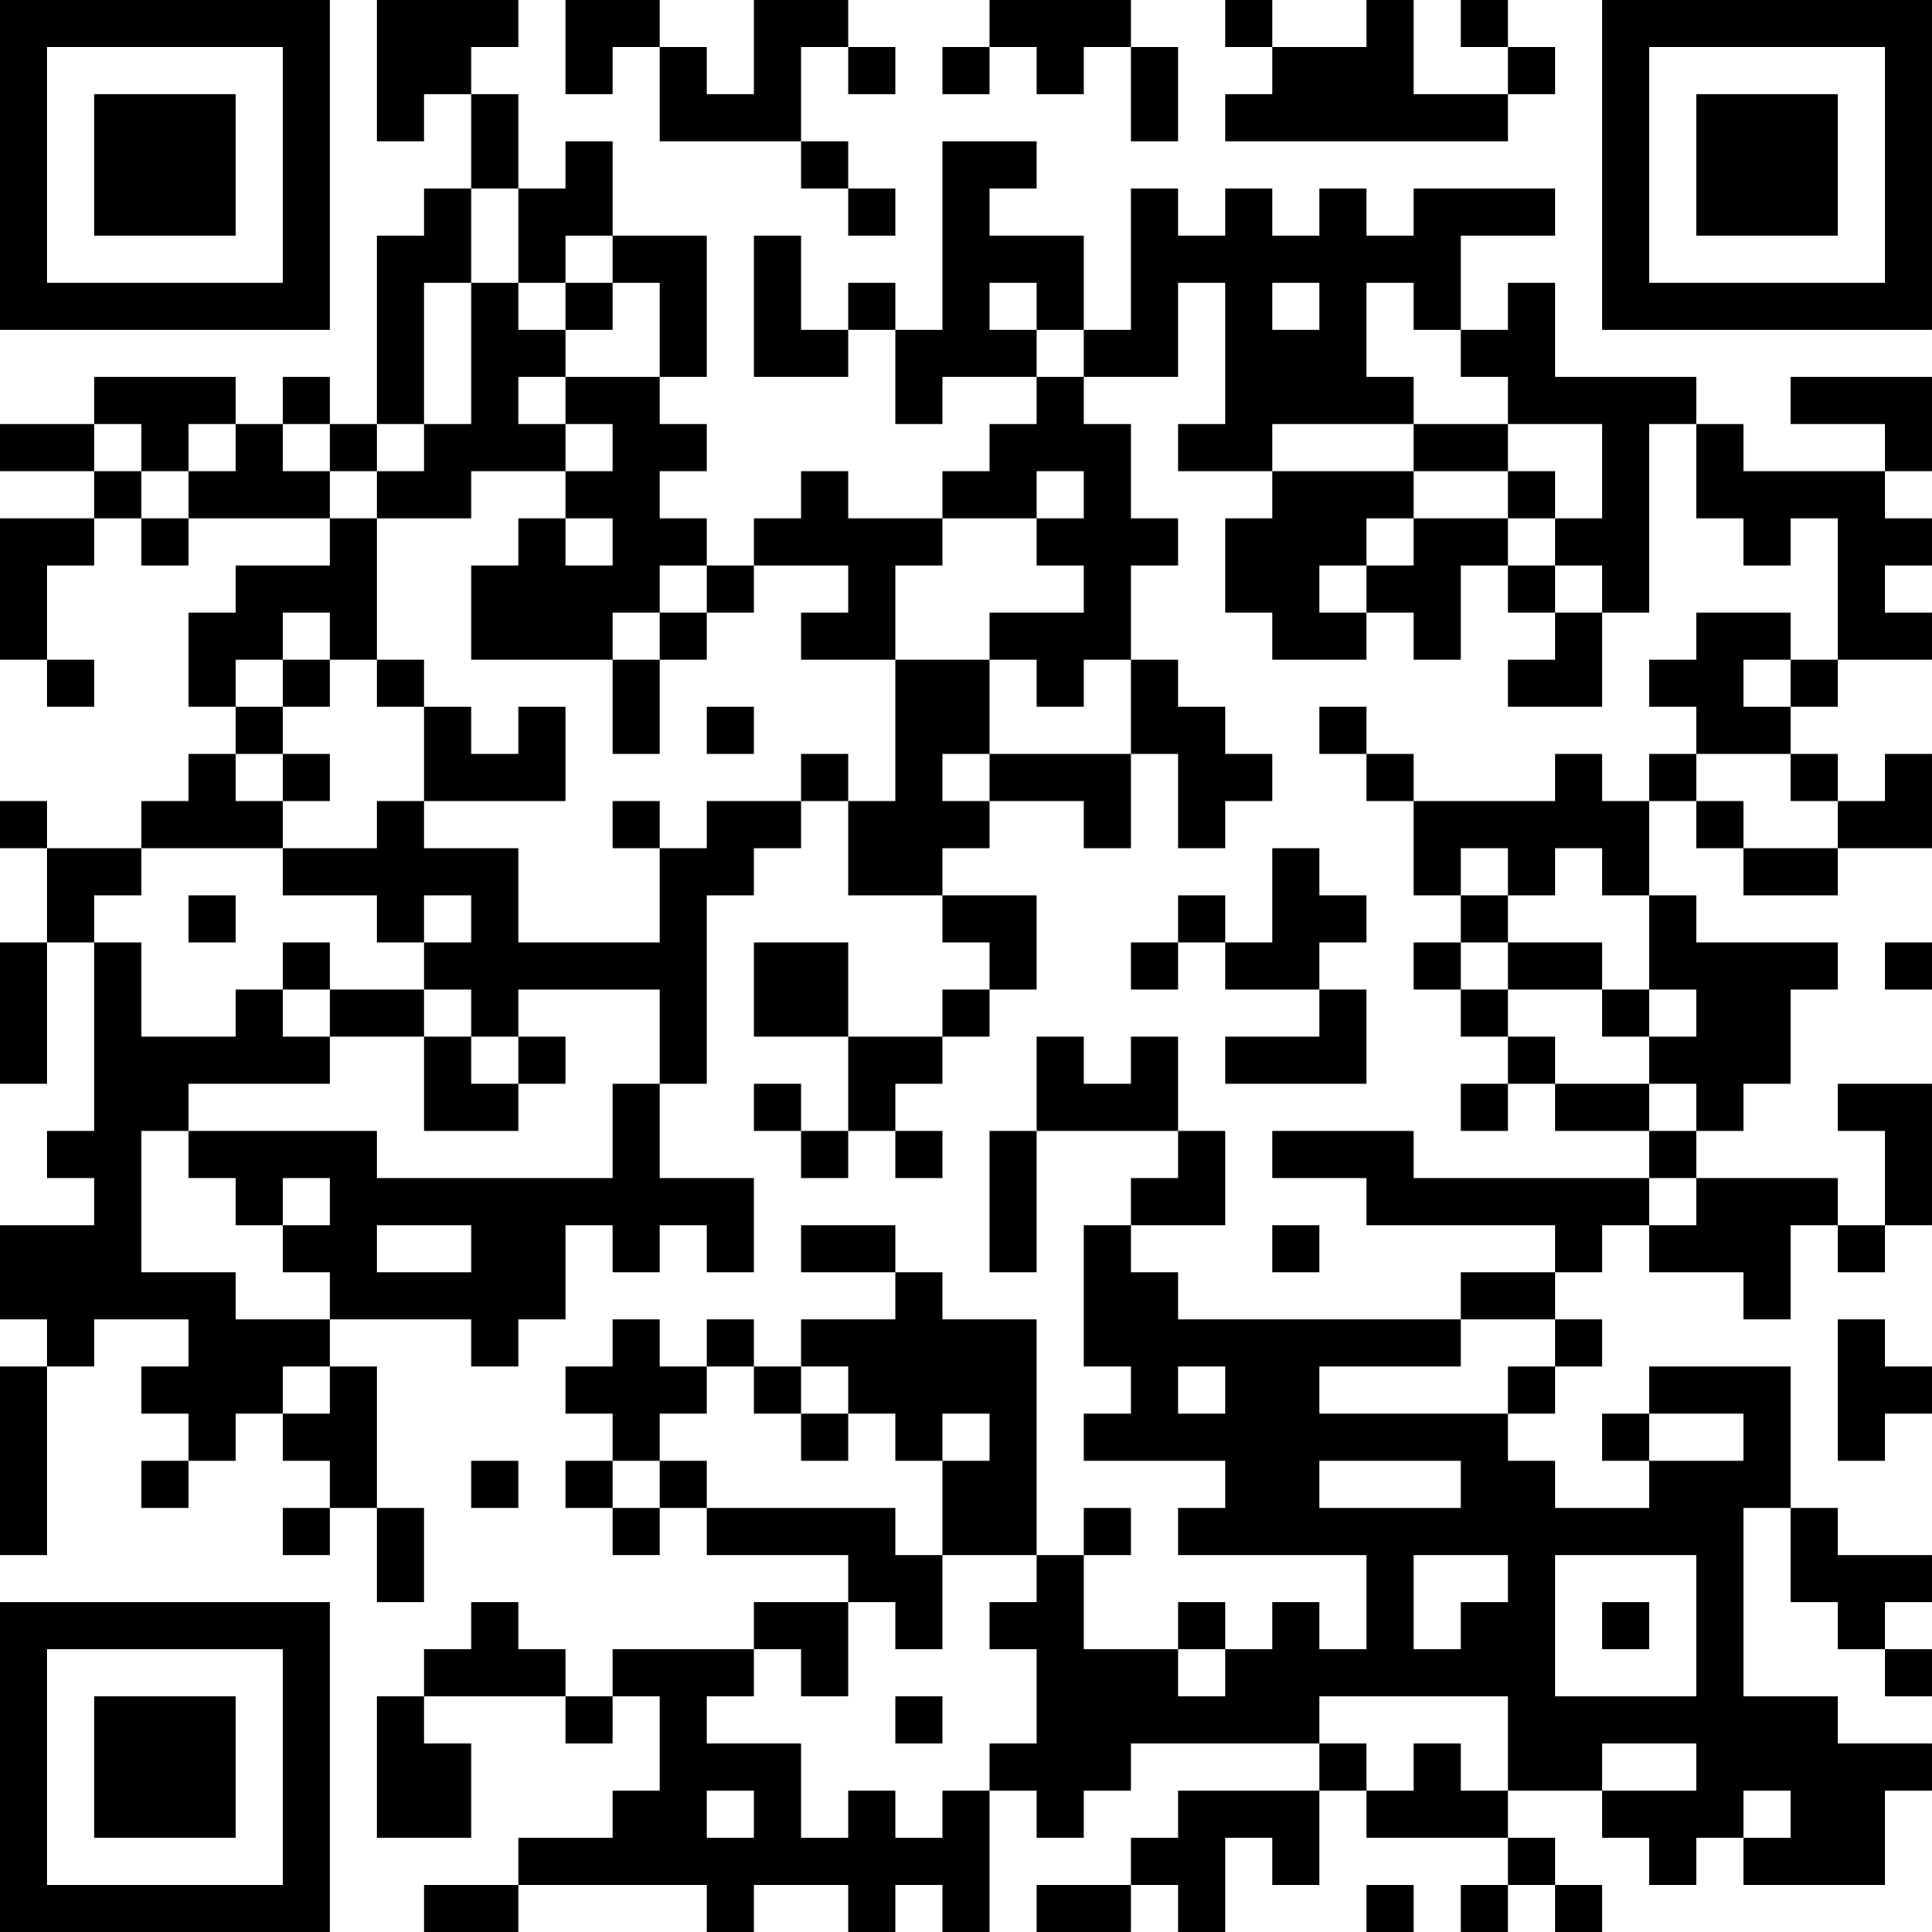 <?xml version="1.0" encoding="UTF-8"?>
<svg xmlns="http://www.w3.org/2000/svg" version="1.1" width="200" height="200" viewBox="0 0 200 200"><rect x="0" y="0" width="200" height="200" fill="#ffffff"/><g transform="scale(4.878)"><g transform="translate(0,0)"><path fill-rule="evenodd" d="M8 0L8 3L9 3L9 2L10 2L10 4L9 4L9 5L8 5L8 9L7 9L7 8L6 8L6 9L5 9L5 8L2 8L2 9L0 9L0 10L2 10L2 11L0 11L0 14L1 14L1 15L2 15L2 14L1 14L1 12L2 12L2 11L3 11L3 12L4 12L4 11L7 11L7 12L5 12L5 13L4 13L4 15L5 15L5 16L4 16L4 17L3 17L3 18L1 18L1 17L0 17L0 18L1 18L1 20L0 20L0 23L1 23L1 20L2 20L2 24L1 24L1 25L2 25L2 26L0 26L0 28L1 28L1 29L0 29L0 33L1 33L1 29L2 29L2 28L4 28L4 29L3 29L3 30L4 30L4 31L3 31L3 32L4 32L4 31L5 31L5 30L6 30L6 31L7 31L7 32L6 32L6 33L7 33L7 32L8 32L8 34L9 34L9 32L8 32L8 29L7 29L7 28L10 28L10 29L11 29L11 28L12 28L12 26L13 26L13 27L14 27L14 26L15 26L15 27L16 27L16 25L14 25L14 23L15 23L15 19L16 19L16 18L17 18L17 17L18 17L18 19L20 19L20 20L21 20L21 21L20 21L20 22L18 22L18 20L16 20L16 22L18 22L18 24L17 24L17 23L16 23L16 24L17 24L17 25L18 25L18 24L19 24L19 25L20 25L20 24L19 24L19 23L20 23L20 22L21 22L21 21L22 21L22 19L20 19L20 18L21 18L21 17L23 17L23 18L24 18L24 16L25 16L25 18L26 18L26 17L27 17L27 16L26 16L26 15L25 15L25 14L24 14L24 12L25 12L25 11L24 11L24 9L23 9L23 8L25 8L25 6L26 6L26 9L25 9L25 10L27 10L27 11L26 11L26 13L27 13L27 14L29 14L29 13L30 13L30 14L31 14L31 12L32 12L32 13L33 13L33 14L32 14L32 15L34 15L34 13L35 13L35 9L36 9L36 11L37 11L37 12L38 12L38 11L39 11L39 14L38 14L38 13L36 13L36 14L35 14L35 15L36 15L36 16L35 16L35 17L34 17L34 16L33 16L33 17L30 17L30 16L29 16L29 15L28 15L28 16L29 16L29 17L30 17L30 19L31 19L31 20L30 20L30 21L31 21L31 22L32 22L32 23L31 23L31 24L32 24L32 23L33 23L33 24L35 24L35 25L30 25L30 24L27 24L27 25L29 25L29 26L33 26L33 27L31 27L31 28L25 28L25 27L24 27L24 26L26 26L26 24L25 24L25 22L24 22L24 23L23 23L23 22L22 22L22 24L21 24L21 27L22 27L22 24L25 24L25 25L24 25L24 26L23 26L23 29L24 29L24 30L23 30L23 31L26 31L26 32L25 32L25 33L29 33L29 35L28 35L28 34L27 34L27 35L26 35L26 34L25 34L25 35L23 35L23 33L24 33L24 32L23 32L23 33L22 33L22 28L20 28L20 27L19 27L19 26L17 26L17 27L19 27L19 28L17 28L17 29L16 29L16 28L15 28L15 29L14 29L14 28L13 28L13 29L12 29L12 30L13 30L13 31L12 31L12 32L13 32L13 33L14 33L14 32L15 32L15 33L18 33L18 34L16 34L16 35L13 35L13 36L12 36L12 35L11 35L11 34L10 34L10 35L9 35L9 36L8 36L8 39L10 39L10 37L9 37L9 36L12 36L12 37L13 37L13 36L14 36L14 38L13 38L13 39L11 39L11 40L9 40L9 41L11 41L11 40L15 40L15 41L16 41L16 40L18 40L18 41L19 41L19 40L20 40L20 41L21 41L21 38L22 38L22 39L23 39L23 38L24 38L24 37L28 37L28 38L25 38L25 39L24 39L24 40L22 40L22 41L24 41L24 40L25 40L25 41L26 41L26 39L27 39L27 40L28 40L28 38L29 38L29 39L32 39L32 40L31 40L31 41L32 41L32 40L33 40L33 41L34 41L34 40L33 40L33 39L32 39L32 38L34 38L34 39L35 39L35 40L36 40L36 39L37 39L37 40L40 40L40 38L41 38L41 37L39 37L39 36L37 36L37 32L38 32L38 34L39 34L39 35L40 35L40 36L41 36L41 35L40 35L40 34L41 34L41 33L39 33L39 32L38 32L38 29L35 29L35 30L34 30L34 31L35 31L35 32L33 32L33 31L32 31L32 30L33 30L33 29L34 29L34 28L33 28L33 27L34 27L34 26L35 26L35 27L37 27L37 28L38 28L38 26L39 26L39 27L40 27L40 26L41 26L41 23L39 23L39 24L40 24L40 26L39 26L39 25L36 25L36 24L37 24L37 23L38 23L38 21L39 21L39 20L36 20L36 19L35 19L35 17L36 17L36 18L37 18L37 19L39 19L39 18L41 18L41 16L40 16L40 17L39 17L39 16L38 16L38 15L39 15L39 14L41 14L41 13L40 13L40 12L41 12L41 11L40 11L40 10L41 10L41 8L38 8L38 9L40 9L40 10L37 10L37 9L36 9L36 8L33 8L33 6L32 6L32 7L31 7L31 5L33 5L33 4L30 4L30 5L29 5L29 4L28 4L28 5L27 5L27 4L26 4L26 5L25 5L25 4L24 4L24 7L23 7L23 5L21 5L21 4L22 4L22 3L20 3L20 7L19 7L19 6L18 6L18 7L17 7L17 5L16 5L16 8L18 8L18 7L19 7L19 9L20 9L20 8L22 8L22 9L21 9L21 10L20 10L20 11L18 11L18 10L17 10L17 11L16 11L16 12L15 12L15 11L14 11L14 10L15 10L15 9L14 9L14 8L15 8L15 5L13 5L13 3L12 3L12 4L11 4L11 2L10 2L10 1L11 1L11 0ZM12 0L12 2L13 2L13 1L14 1L14 3L17 3L17 4L18 4L18 5L19 5L19 4L18 4L18 3L17 3L17 1L18 1L18 2L19 2L19 1L18 1L18 0L16 0L16 2L15 2L15 1L14 1L14 0ZM21 0L21 1L20 1L20 2L21 2L21 1L22 1L22 2L23 2L23 1L24 1L24 3L25 3L25 1L24 1L24 0ZM26 0L26 1L27 1L27 2L26 2L26 3L32 3L32 2L33 2L33 1L32 1L32 0L31 0L31 1L32 1L32 2L30 2L30 0L29 0L29 1L27 1L27 0ZM10 4L10 6L9 6L9 9L8 9L8 10L7 10L7 9L6 9L6 10L7 10L7 11L8 11L8 14L7 14L7 13L6 13L6 14L5 14L5 15L6 15L6 16L5 16L5 17L6 17L6 18L3 18L3 19L2 19L2 20L3 20L3 22L5 22L5 21L6 21L6 22L7 22L7 23L4 23L4 24L3 24L3 27L5 27L5 28L7 28L7 27L6 27L6 26L7 26L7 25L6 25L6 26L5 26L5 25L4 25L4 24L8 24L8 25L13 25L13 23L14 23L14 21L11 21L11 22L10 22L10 21L9 21L9 20L10 20L10 19L9 19L9 20L8 20L8 19L6 19L6 18L8 18L8 17L9 17L9 18L11 18L11 20L14 20L14 18L15 18L15 17L17 17L17 16L18 16L18 17L19 17L19 14L21 14L21 16L20 16L20 17L21 17L21 16L24 16L24 14L23 14L23 15L22 15L22 14L21 14L21 13L23 13L23 12L22 12L22 11L23 11L23 10L22 10L22 11L20 11L20 12L19 12L19 14L17 14L17 13L18 13L18 12L16 12L16 13L15 13L15 12L14 12L14 13L13 13L13 14L10 14L10 12L11 12L11 11L12 11L12 12L13 12L13 11L12 11L12 10L13 10L13 9L12 9L12 8L14 8L14 6L13 6L13 5L12 5L12 6L11 6L11 4ZM10 6L10 9L9 9L9 10L8 10L8 11L10 11L10 10L12 10L12 9L11 9L11 8L12 8L12 7L13 7L13 6L12 6L12 7L11 7L11 6ZM21 6L21 7L22 7L22 8L23 8L23 7L22 7L22 6ZM27 6L27 7L28 7L28 6ZM29 6L29 8L30 8L30 9L27 9L27 10L30 10L30 11L29 11L29 12L28 12L28 13L29 13L29 12L30 12L30 11L32 11L32 12L33 12L33 13L34 13L34 12L33 12L33 11L34 11L34 9L32 9L32 8L31 8L31 7L30 7L30 6ZM2 9L2 10L3 10L3 11L4 11L4 10L5 10L5 9L4 9L4 10L3 10L3 9ZM30 9L30 10L32 10L32 11L33 11L33 10L32 10L32 9ZM14 13L14 14L13 14L13 16L14 16L14 14L15 14L15 13ZM6 14L6 15L7 15L7 14ZM8 14L8 15L9 15L9 17L12 17L12 15L11 15L11 16L10 16L10 15L9 15L9 14ZM37 14L37 15L38 15L38 14ZM15 15L15 16L16 16L16 15ZM6 16L6 17L7 17L7 16ZM36 16L36 17L37 17L37 18L39 18L39 17L38 17L38 16ZM13 17L13 18L14 18L14 17ZM27 18L27 20L26 20L26 19L25 19L25 20L24 20L24 21L25 21L25 20L26 20L26 21L28 21L28 22L26 22L26 23L29 23L29 21L28 21L28 20L29 20L29 19L28 19L28 18ZM31 18L31 19L32 19L32 20L31 20L31 21L32 21L32 22L33 22L33 23L35 23L35 24L36 24L36 23L35 23L35 22L36 22L36 21L35 21L35 19L34 19L34 18L33 18L33 19L32 19L32 18ZM4 19L4 20L5 20L5 19ZM6 20L6 21L7 21L7 22L9 22L9 24L11 24L11 23L12 23L12 22L11 22L11 23L10 23L10 22L9 22L9 21L7 21L7 20ZM32 20L32 21L34 21L34 22L35 22L35 21L34 21L34 20ZM40 20L40 21L41 21L41 20ZM35 25L35 26L36 26L36 25ZM8 26L8 27L10 27L10 26ZM27 26L27 27L28 27L28 26ZM31 28L31 29L28 29L28 30L32 30L32 29L33 29L33 28ZM39 28L39 31L40 31L40 30L41 30L41 29L40 29L40 28ZM6 29L6 30L7 30L7 29ZM15 29L15 30L14 30L14 31L13 31L13 32L14 32L14 31L15 31L15 32L19 32L19 33L20 33L20 35L19 35L19 34L18 34L18 36L17 36L17 35L16 35L16 36L15 36L15 37L17 37L17 39L18 39L18 38L19 38L19 39L20 39L20 38L21 38L21 37L22 37L22 35L21 35L21 34L22 34L22 33L20 33L20 31L21 31L21 30L20 30L20 31L19 31L19 30L18 30L18 29L17 29L17 30L16 30L16 29ZM25 29L25 30L26 30L26 29ZM17 30L17 31L18 31L18 30ZM35 30L35 31L37 31L37 30ZM10 31L10 32L11 32L11 31ZM28 31L28 32L31 32L31 31ZM30 33L30 35L31 35L31 34L32 34L32 33ZM33 33L33 36L36 36L36 33ZM34 34L34 35L35 35L35 34ZM25 35L25 36L26 36L26 35ZM19 36L19 37L20 37L20 36ZM28 36L28 37L29 37L29 38L30 38L30 37L31 37L31 38L32 38L32 36ZM34 37L34 38L36 38L36 37ZM15 38L15 39L16 39L16 38ZM37 38L37 39L38 39L38 38ZM29 40L29 41L30 41L30 40ZM0 0L0 7L7 7L7 0ZM1 1L1 6L6 6L6 1ZM2 2L2 5L5 5L5 2ZM34 0L34 7L41 7L41 0ZM35 1L35 6L40 6L40 1ZM36 2L36 5L39 5L39 2ZM0 34L0 41L7 41L7 34ZM1 35L1 40L6 40L6 35ZM2 36L2 39L5 39L5 36Z" fill="#000000"/></g></g></svg>
